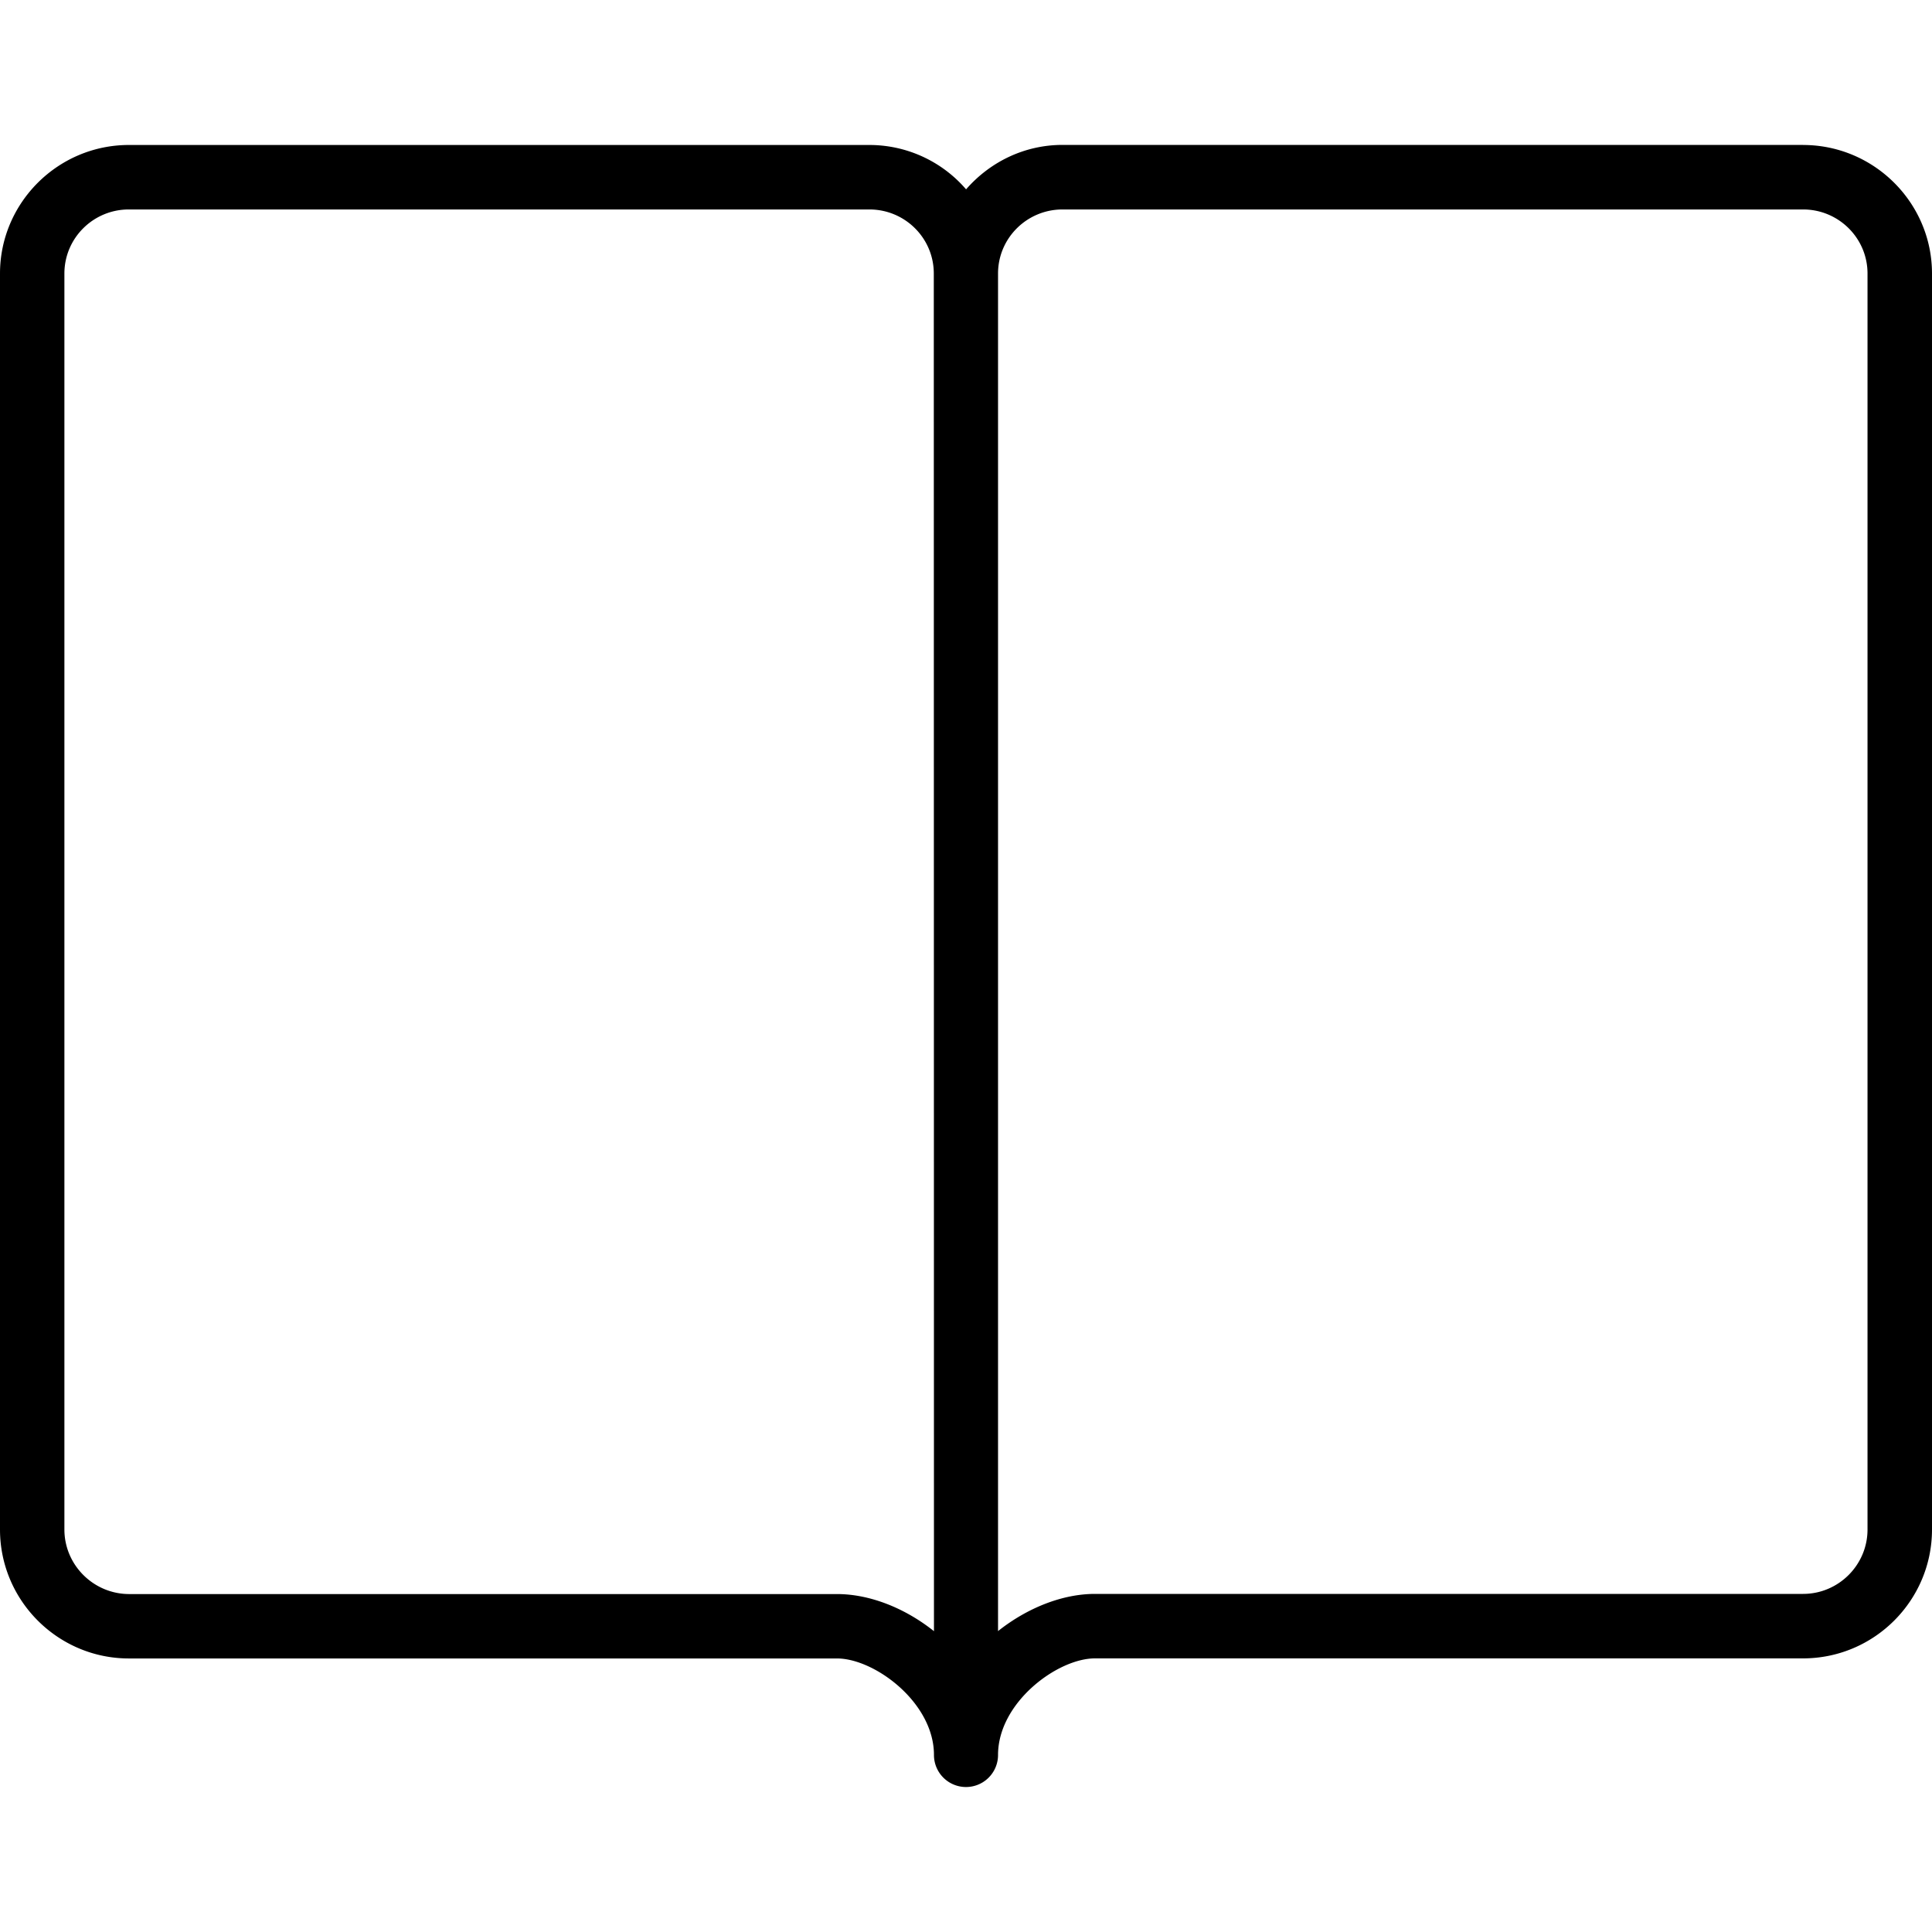 <svg xmlns="http://www.w3.org/2000/svg" width="32" height="32" viewBox="0 0 24 24">
    <path d="M22.398 1.8H13.2c-.48 0-.906.216-1.199.552a1.585 1.585 0 0 0-1.2-.551H1.603C.719 1.8 0 2.52 0 3.398V19c0 .883.719 1.602 1.602 1.602h8.796c.465 0 1.204.546 1.204 1.199a.398.398 0 1 0 .796 0c0-.653.739-1.2 1.204-1.2h8.796c.883 0 1.602-.718 1.602-1.601V3.398c0-.878-.719-1.597-1.602-1.597zM11.602 20.263c-.364-.29-.801-.461-1.204-.461H1.602C1.16 19.8.8 19.44.8 19V3.398c0-.441.36-.796.8-.796h9.2c.441 0 .8.355.8.796zM23.199 19c0 .441-.36.8-.8.8h-8.797c-.403 0-.84.173-1.204.462V3.398c0-.441.36-.796.801-.796h9.2c.44 0 .8.355.8.796zm0 0"/>
</svg>
